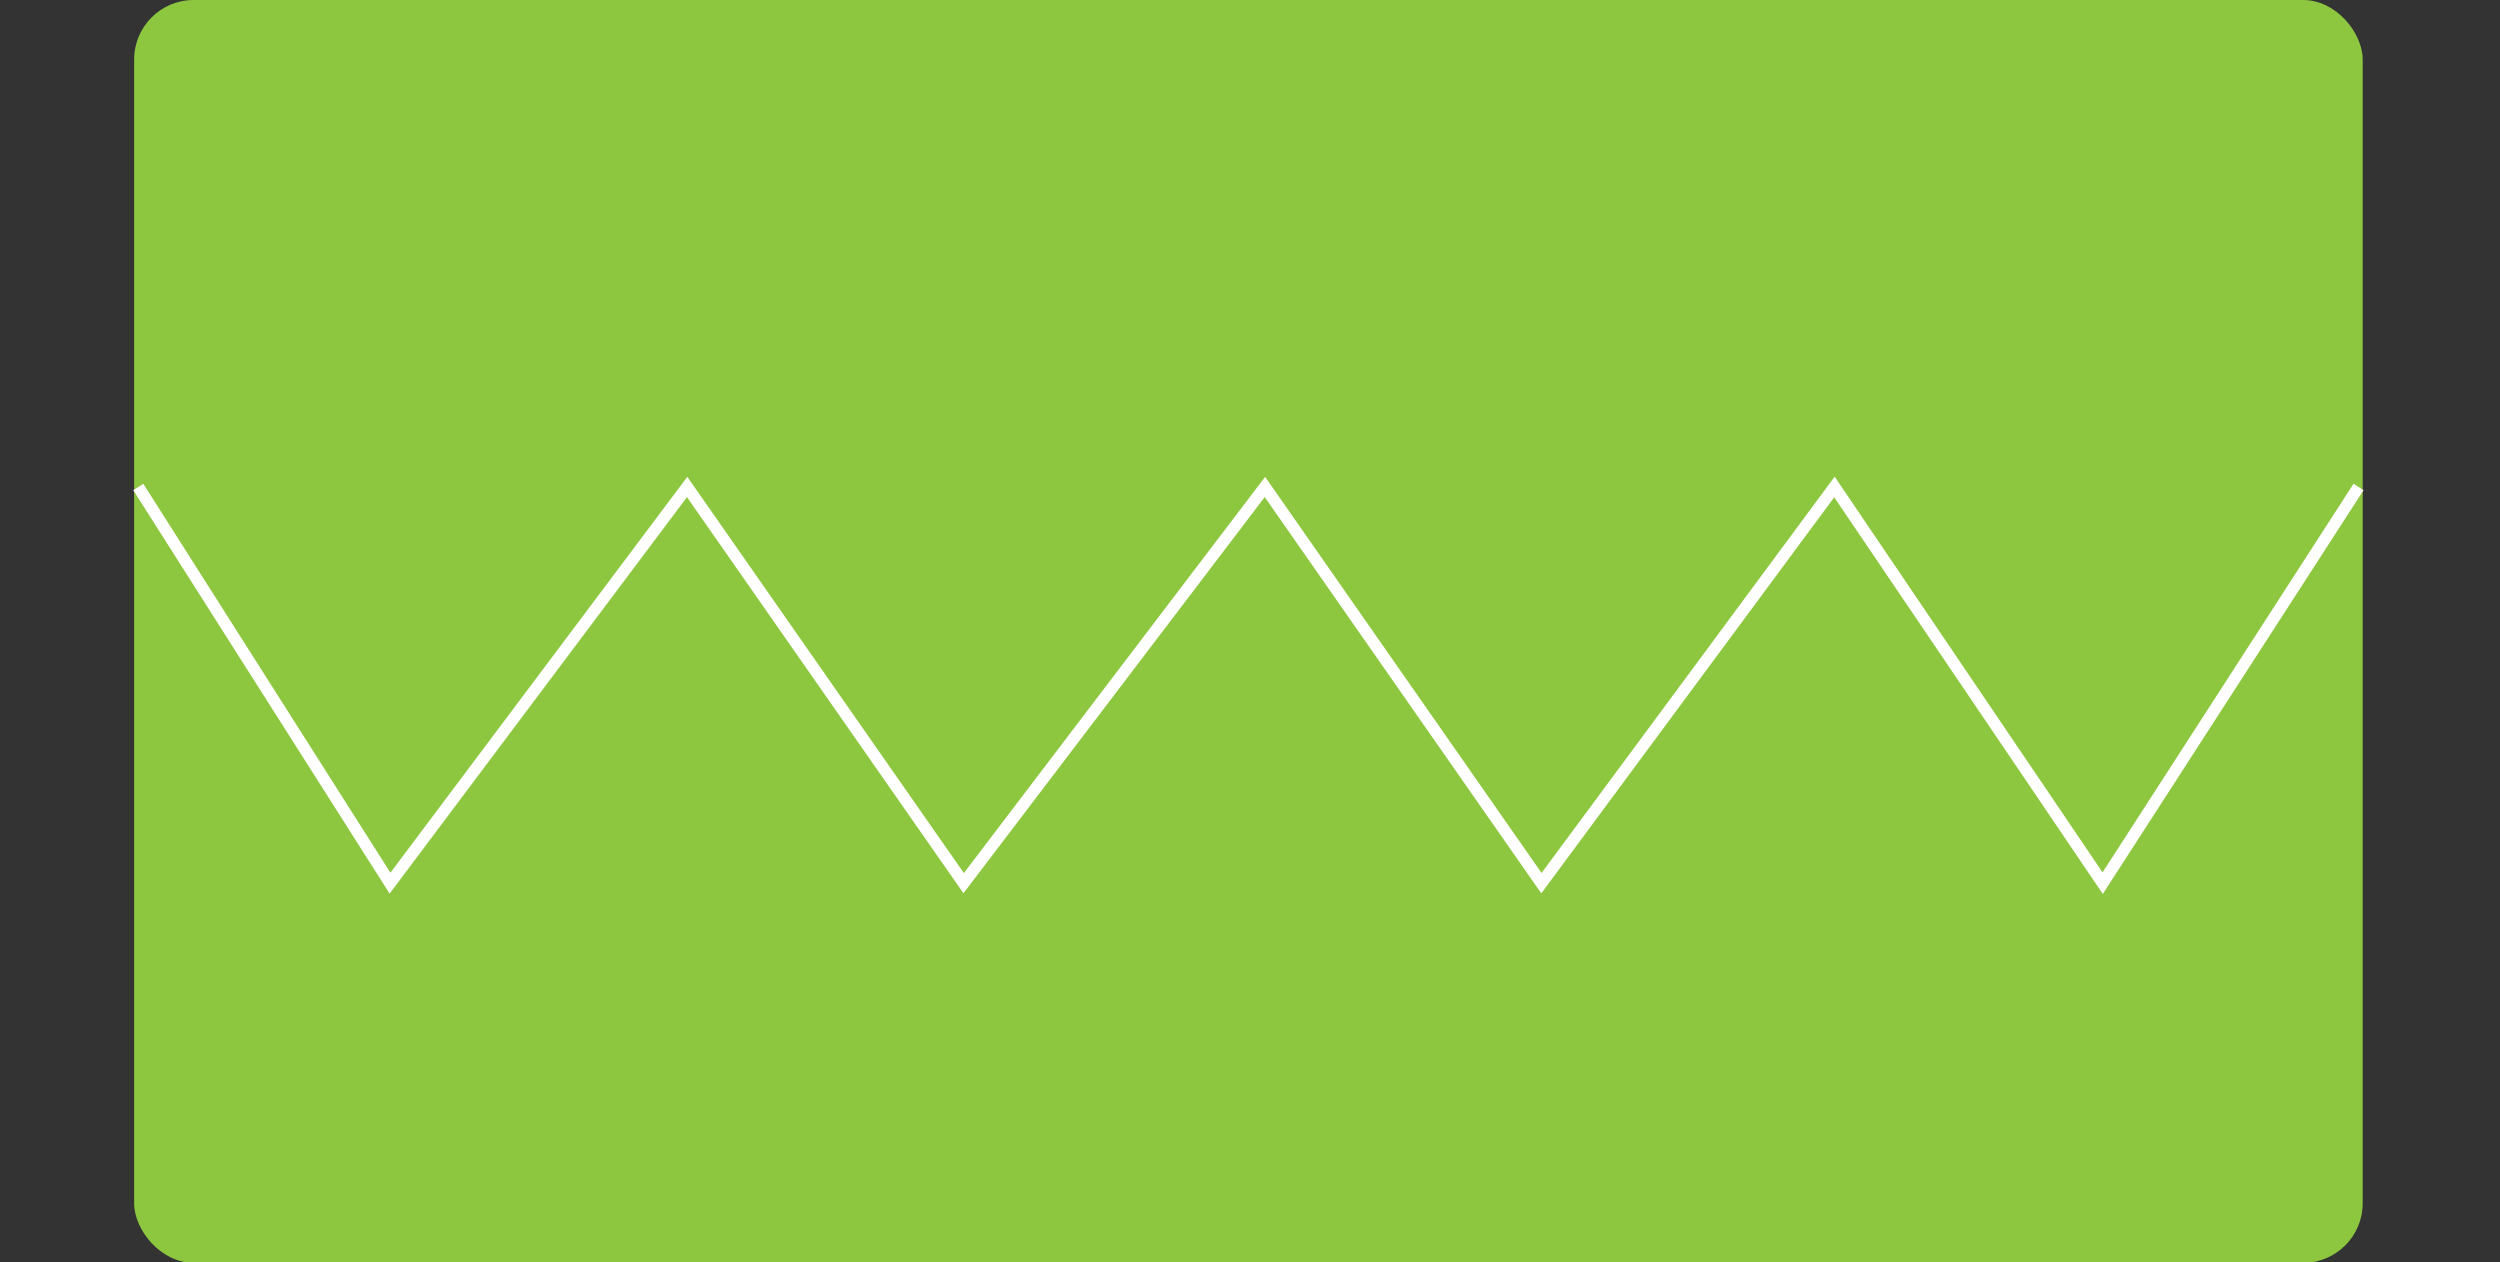 <svg width="410" height="207" viewBox="0 0 410 207" fill="none" xmlns="http://www.w3.org/2000/svg">
<rect x="0" y="0" width="410" height="207" fill="#333333" stroke="none"/>
<g clip-path="url(#clip0_202_1599)">
<rect x="22" width="365.479" height="207.105" rx="9.759" fill="#8DC73F"/>
<path d="M22.677 79.864L63.963 144.838L112.693 79.864L158.04 144.838L207.447 79.864L252.794 144.838L300.847 79.864L344.84 144.838L386.802 79.864" stroke="white" stroke-width="1.952"/>
</g>
<defs>
<clipPath id="clip0_202_1599">
<rect width="410" height="207" fill="white"/>
</clipPath>
</defs>
</svg>
